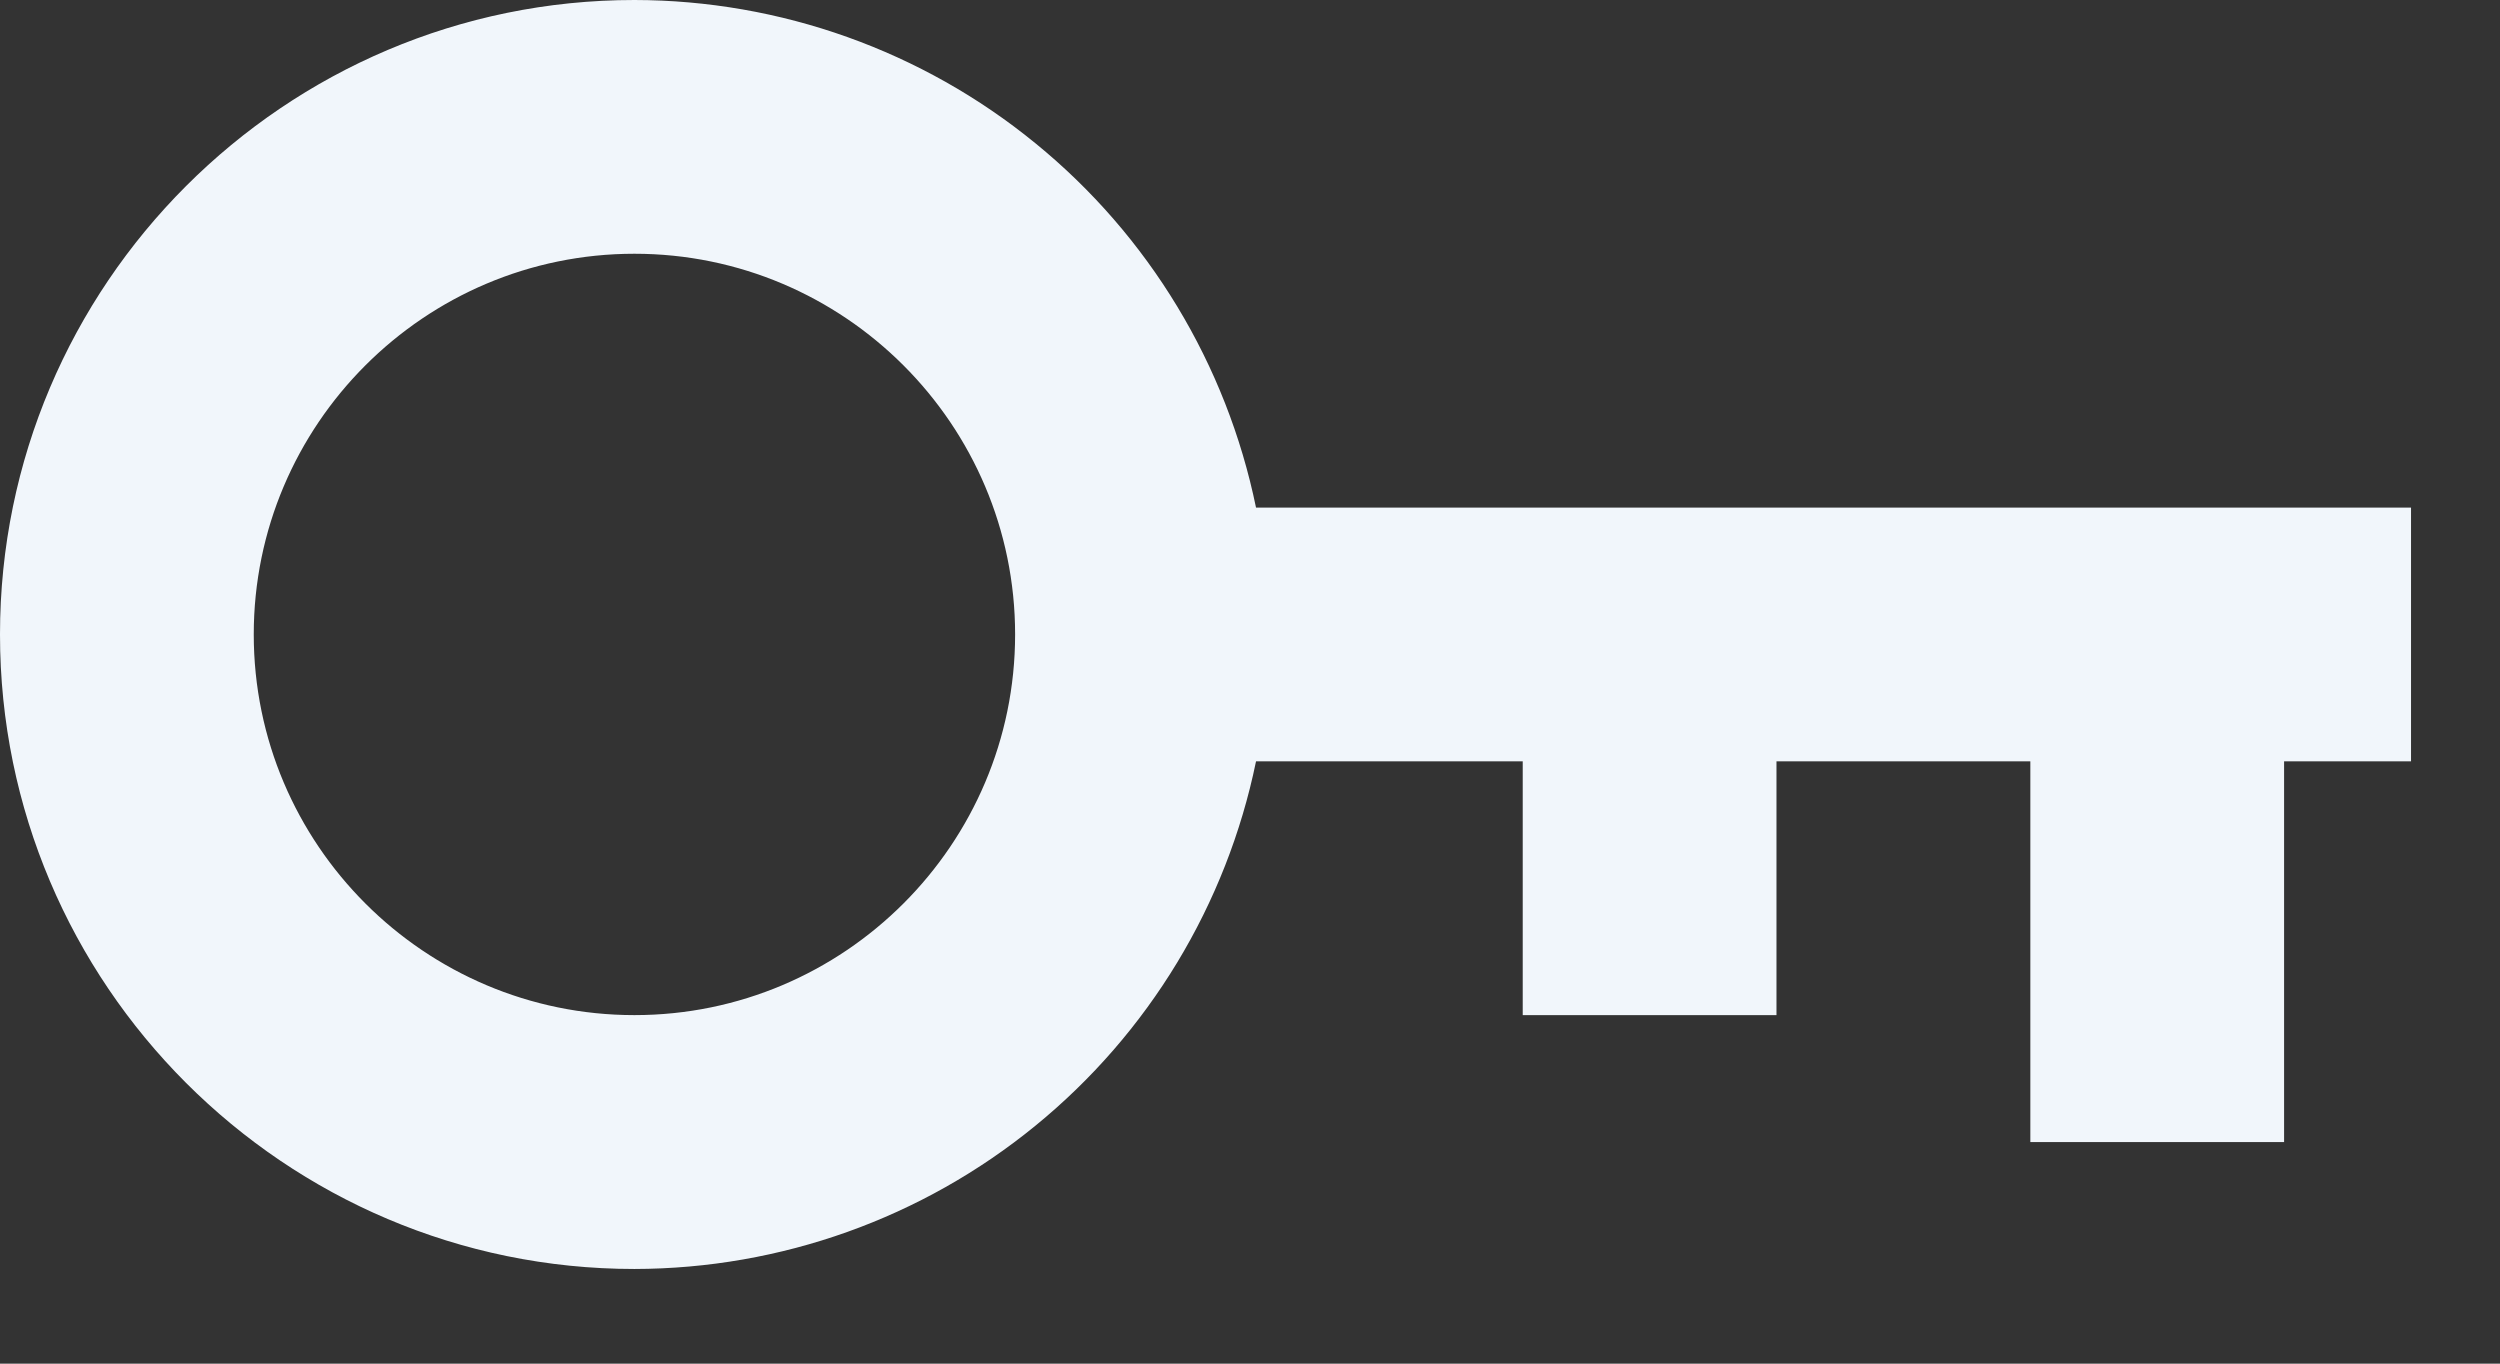 <svg width="22" height="12" viewBox="0 0 22 12" fill="none" xmlns="http://www.w3.org/2000/svg">
<rect x="0" y="0" width="22" height="12" fill="#333333" stroke="none"/>
<path d="M5.583 11.167C6.87 11.165 8.116 10.72 9.112 9.906C10.109 9.092 10.794 7.96 11.053 6.7H13.4V8.933H15.633V6.7H17.867V10.05H20.1V6.7H21.217V4.467H11.053C10.794 3.207 10.109 2.074 9.112 1.261C8.116 0.447 6.87 0.002 5.583 0C2.505 0 0 2.505 0 5.583C0 8.662 2.505 11.167 5.583 11.167ZM5.583 2.233C7.43 2.233 8.933 3.736 8.933 5.583C8.933 7.43 7.43 8.933 5.583 8.933C3.736 8.933 2.233 7.43 2.233 5.583C2.233 3.736 3.736 2.233 5.583 2.233Z" fill="#F1F6FB"/>
</svg>
